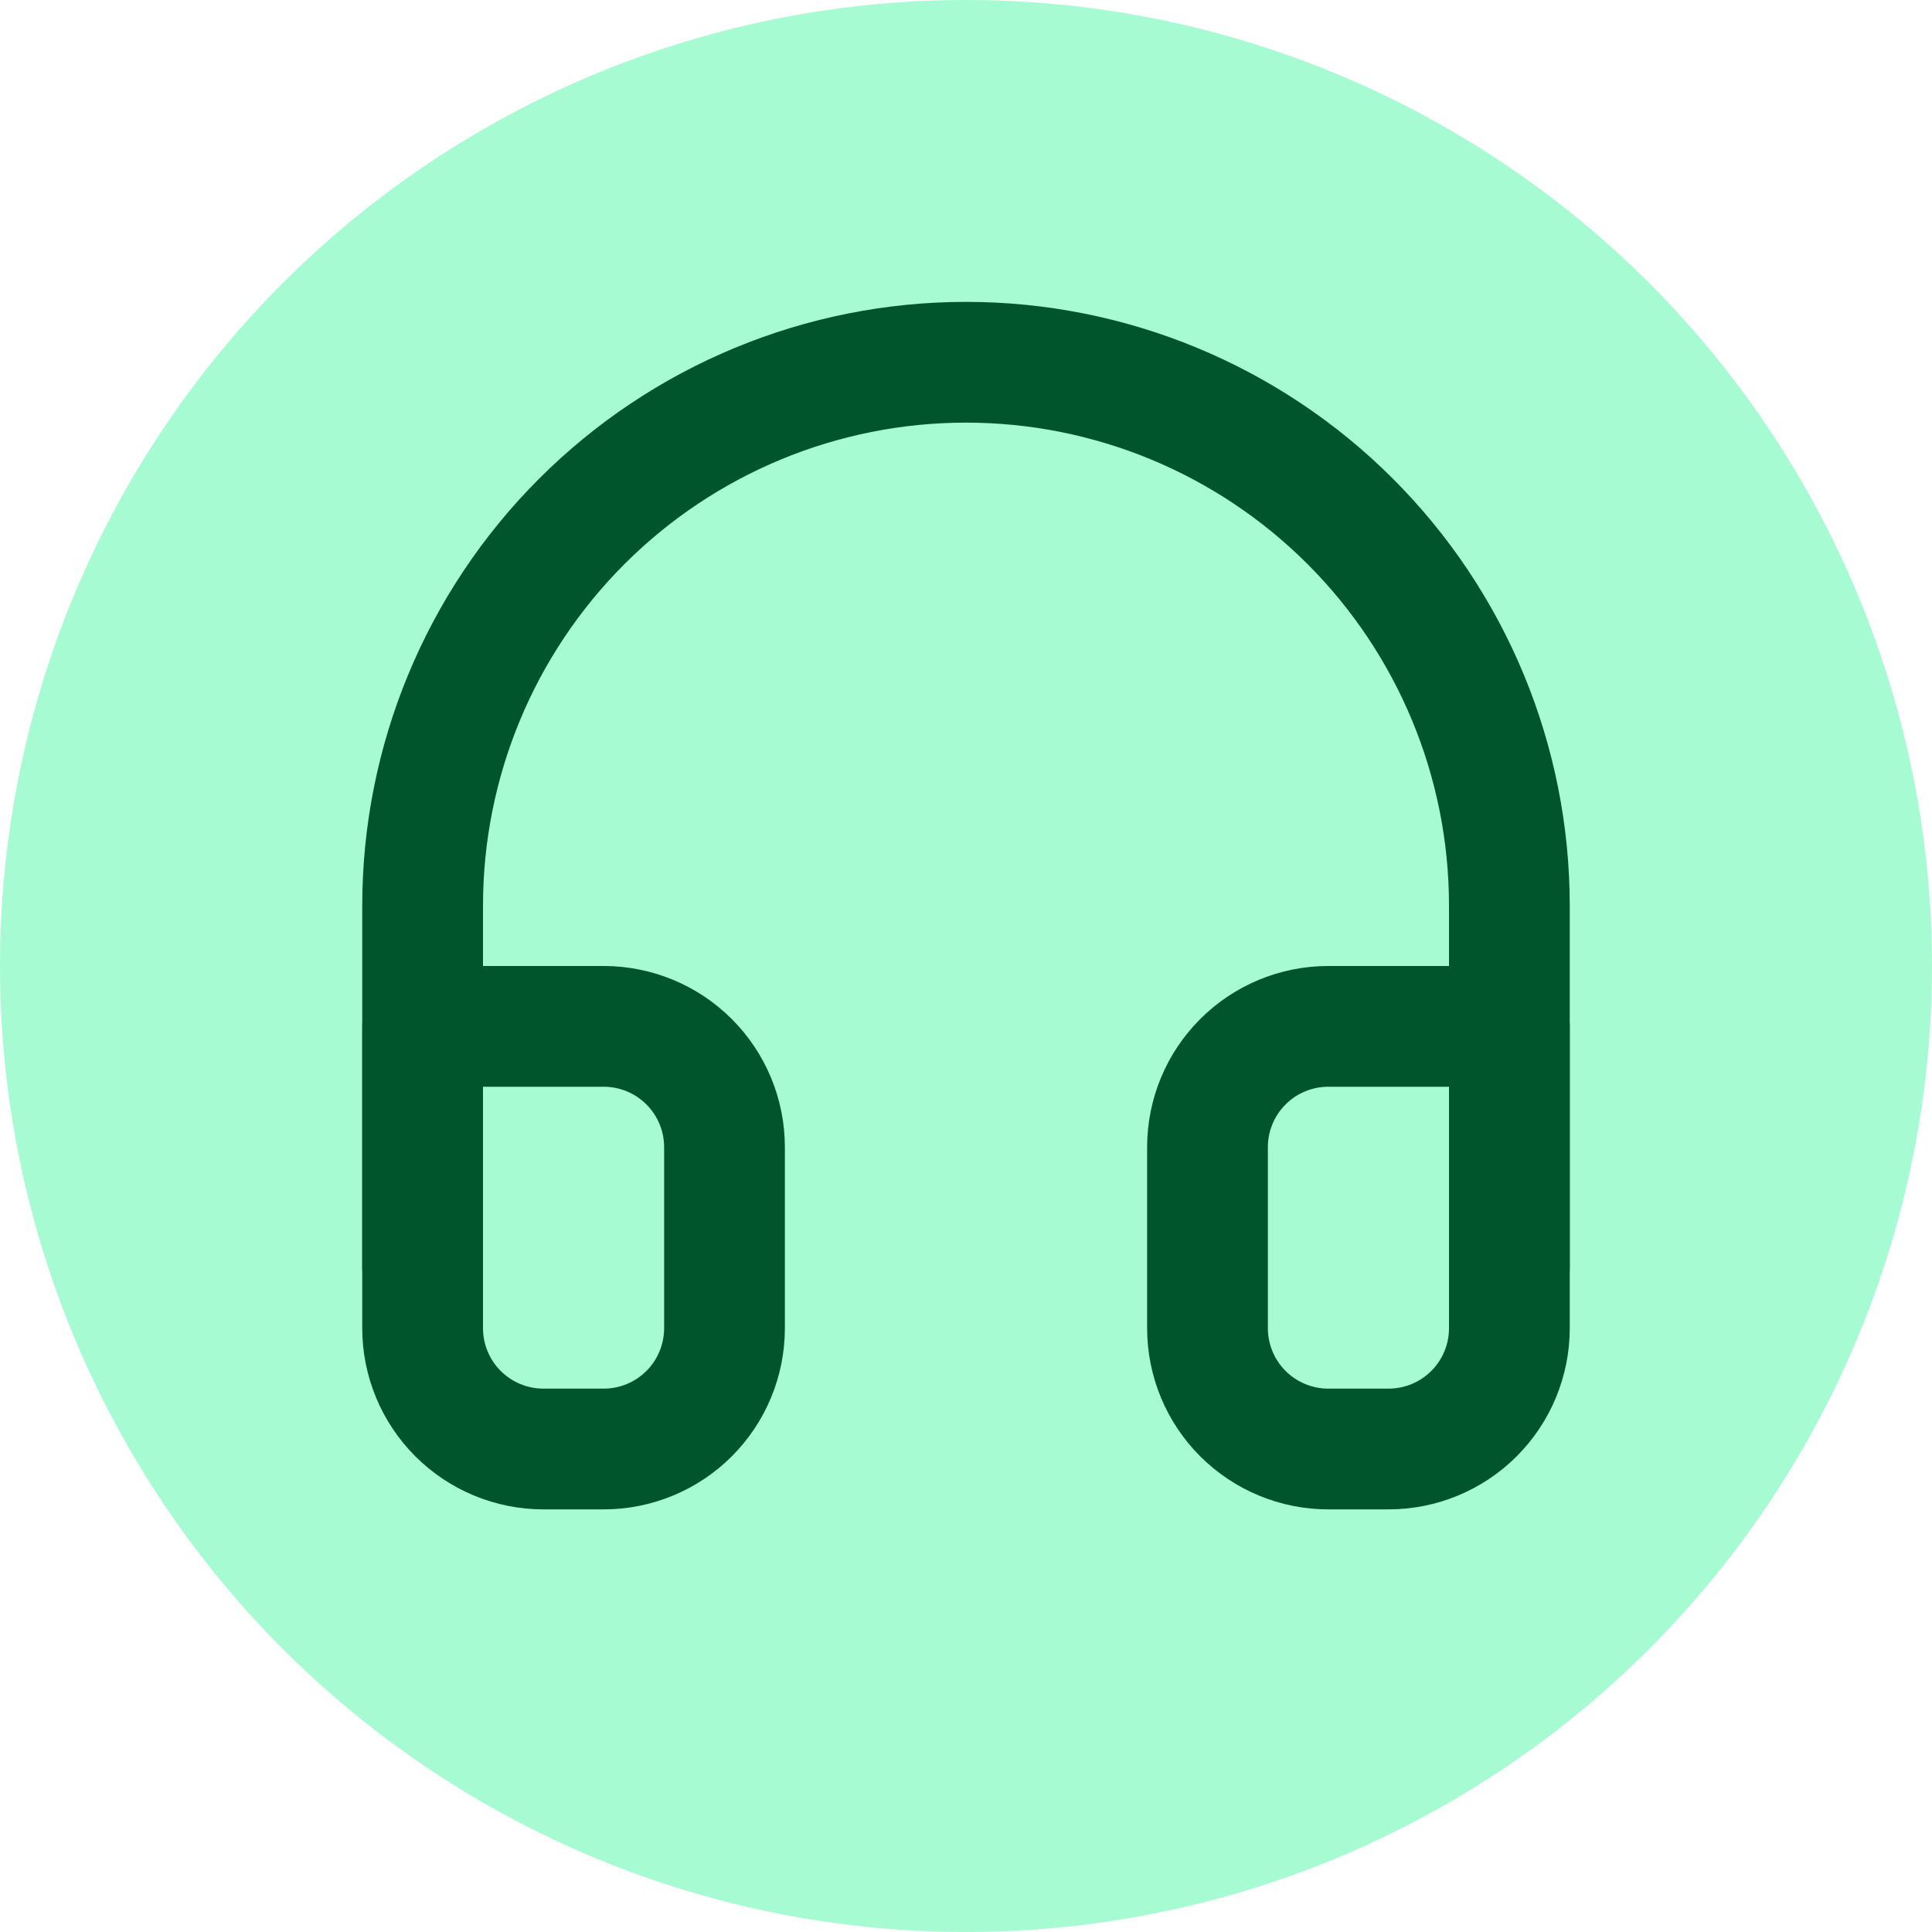 <svg width="32" height="32" viewBox="0 0 32 32" fill="none" xmlns="http://www.w3.org/2000/svg">
<path d="M7 21V15C7 12.613 7.948 10.324 9.636 8.636C11.324 6.948 13.613 6 16 6C18.387 6 20.676 6.948 22.364 8.636C24.052 10.324 25 12.613 25 15V21" stroke="black" stroke-width="2" stroke-linecap="round" stroke-linejoin="round"/>
<path d="M25 22C25 22.53 24.789 23.039 24.414 23.414C24.039 23.789 23.53 24 23 24H22C21.47 24 20.961 23.789 20.586 23.414C20.211 23.039 20 22.53 20 22V19C20 18.47 20.211 17.961 20.586 17.586C20.961 17.211 21.47 17 22 17H25V22ZM7 22C7 22.53 7.211 23.039 7.586 23.414C7.961 23.789 8.47 24 9 24H10C10.53 24 11.039 23.789 11.414 23.414C11.789 23.039 12 22.53 12 22V19C12 18.47 11.789 17.961 11.414 17.586C11.039 17.211 10.53 17 10 17H7V22Z" stroke="black" stroke-width="2" stroke-linecap="round" stroke-linejoin="round"/>
<circle cx="16" cy="16" r="16" fill="#03F480" fill-opacity="0.35"/>
</svg>

